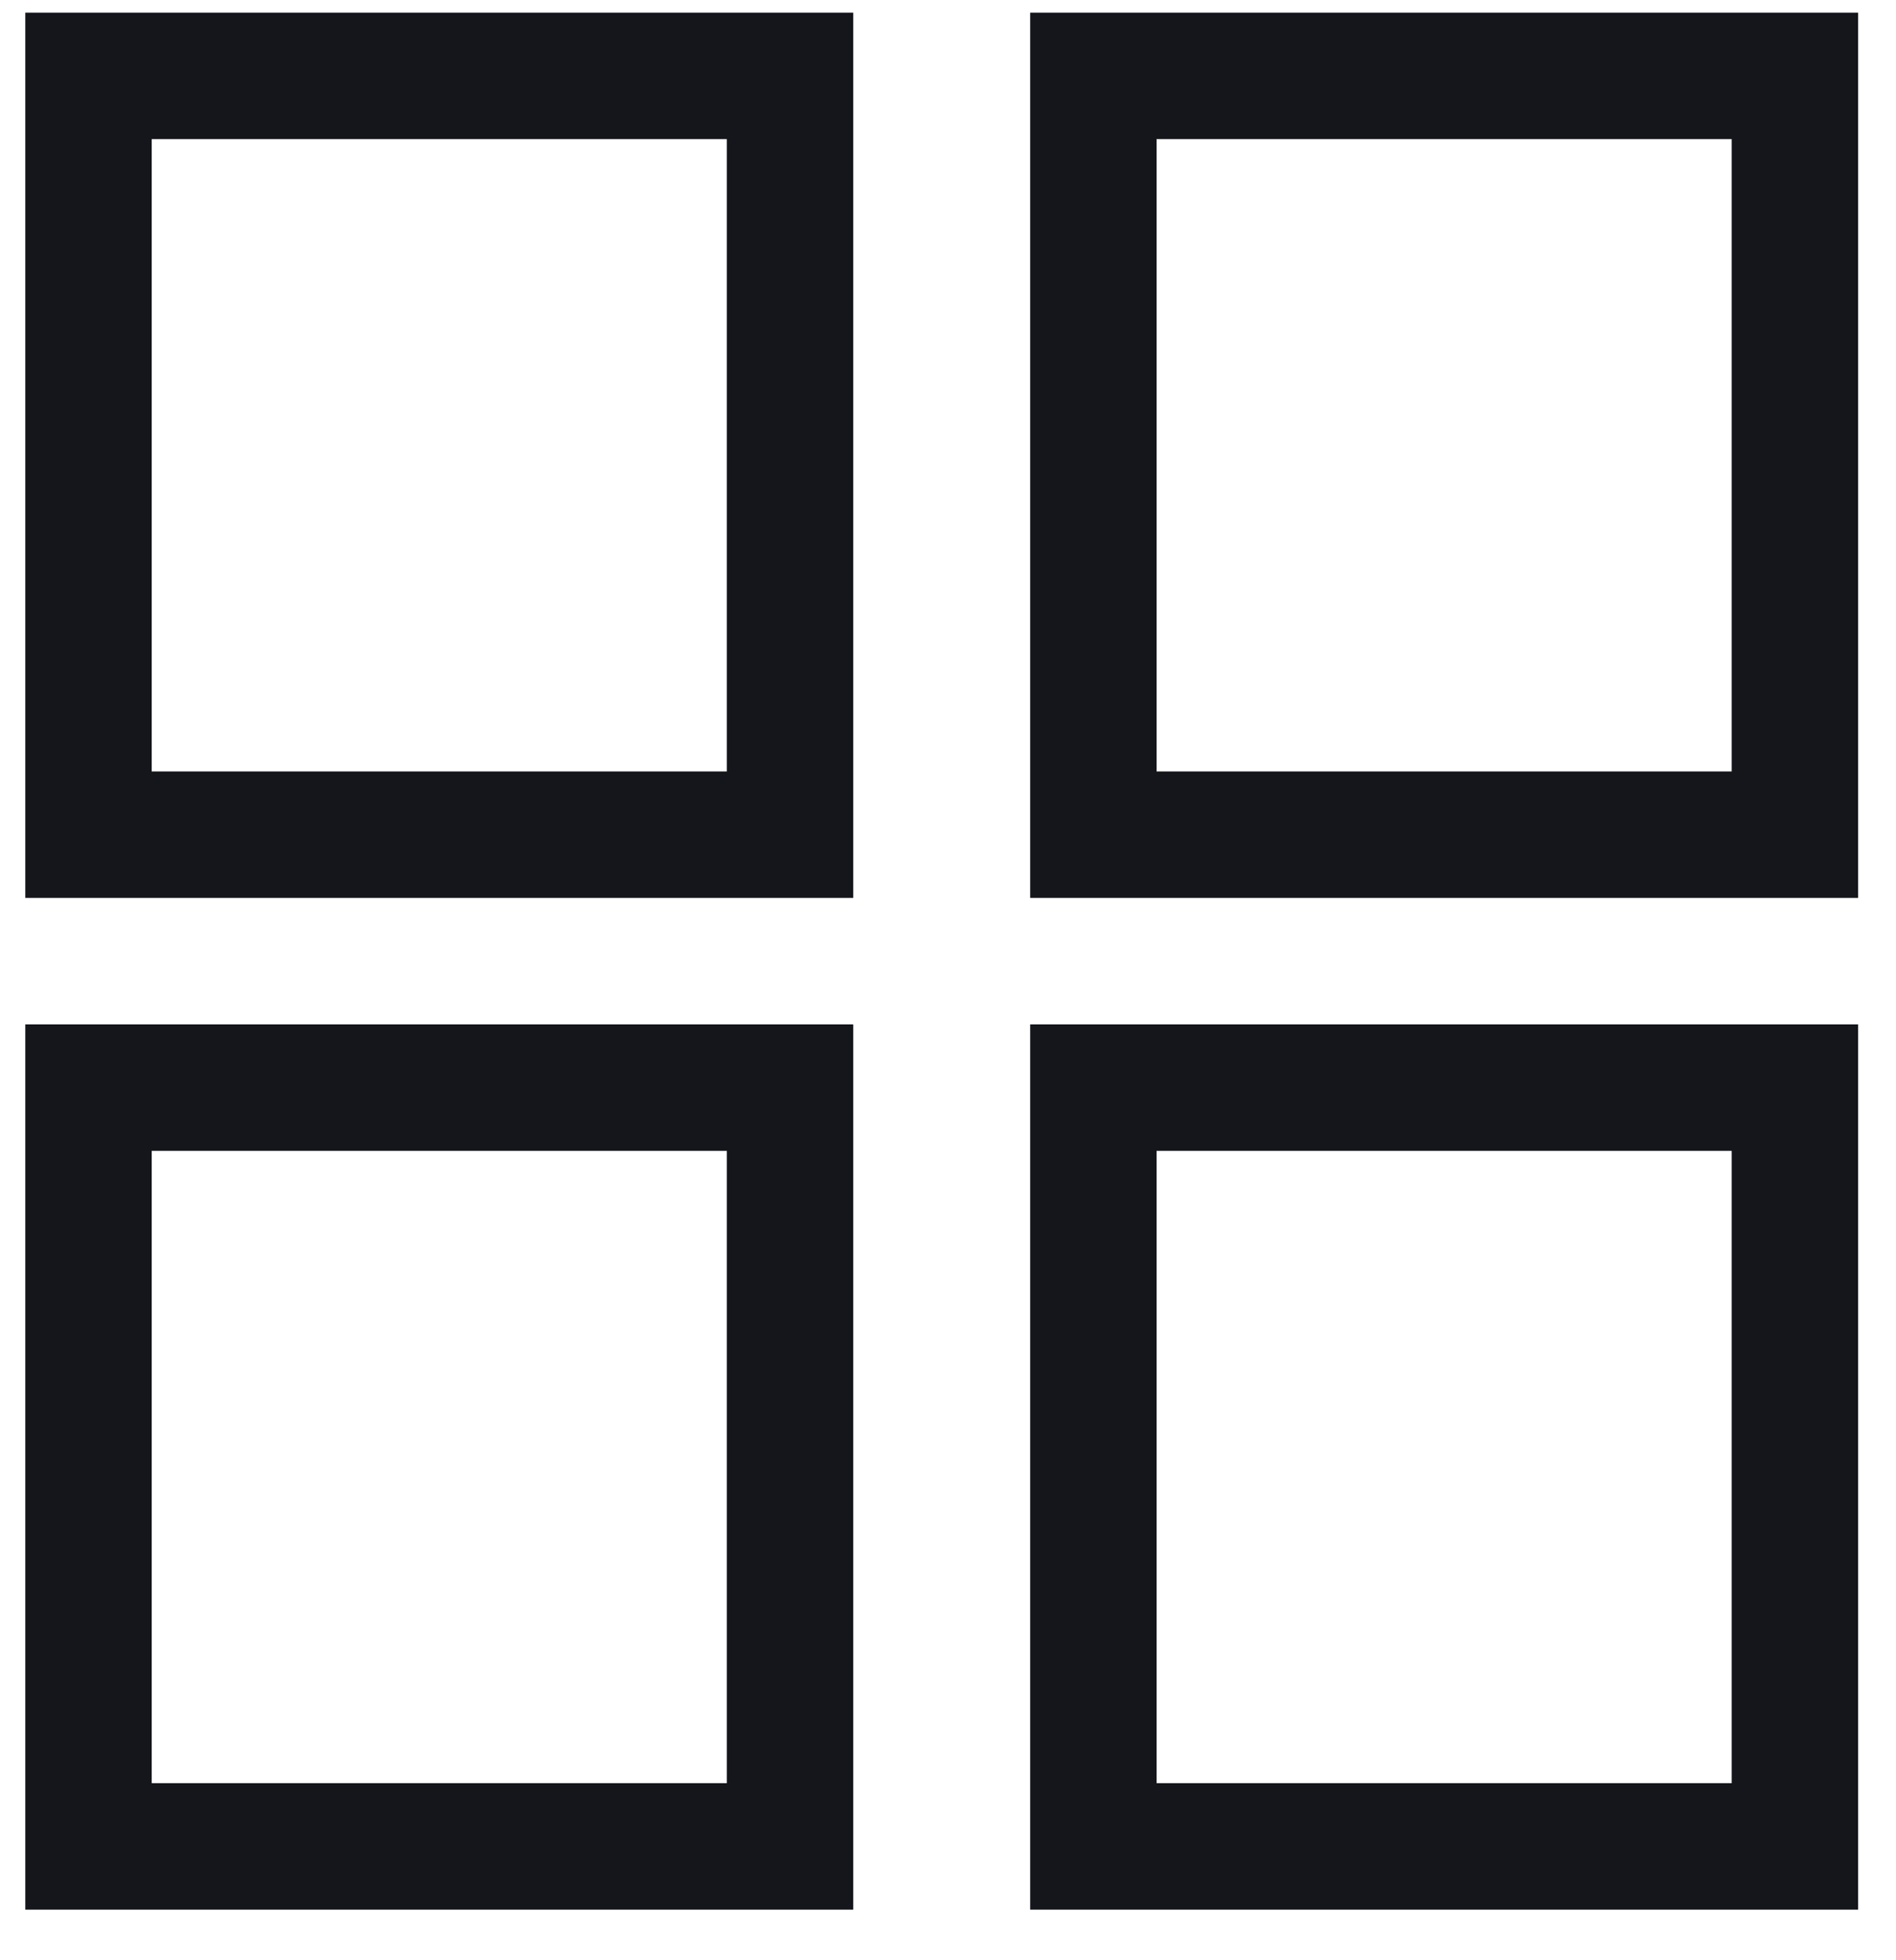 <?xml version="1.0" encoding="utf-8"?>
<!-- Generator: Adobe Illustrator 23.0.3, SVG Export Plug-In . SVG Version: 6.00 Build 0)  -->
<svg version="1.1" id="Layer_1" xmlns="http://www.w3.org/2000/svg" xmlns:xlink="http://www.w3.org/1999/xlink" x="0px" y="0px"
	 viewBox="0 0 30 31" style="enable-background:new 0 0 30 31;" xml:space="preserve">
<style type="text/css">
	.st0{fill:none;stroke:#14161B;stroke-width:2;}
</style>
<g>
	<rect x="1.4" y="1.2" class="st0" width="11.1" height="12"/>
	<rect x="1.4" y="17.2" class="st0" width="11.1" height="12"/>
	<rect x="17.3" y="1.2" class="st0" width="11.1" height="12"/>
	<rect x="17.3" y="17.2" class="st0" width="11.1" height="12"/>
</g>
</svg>
